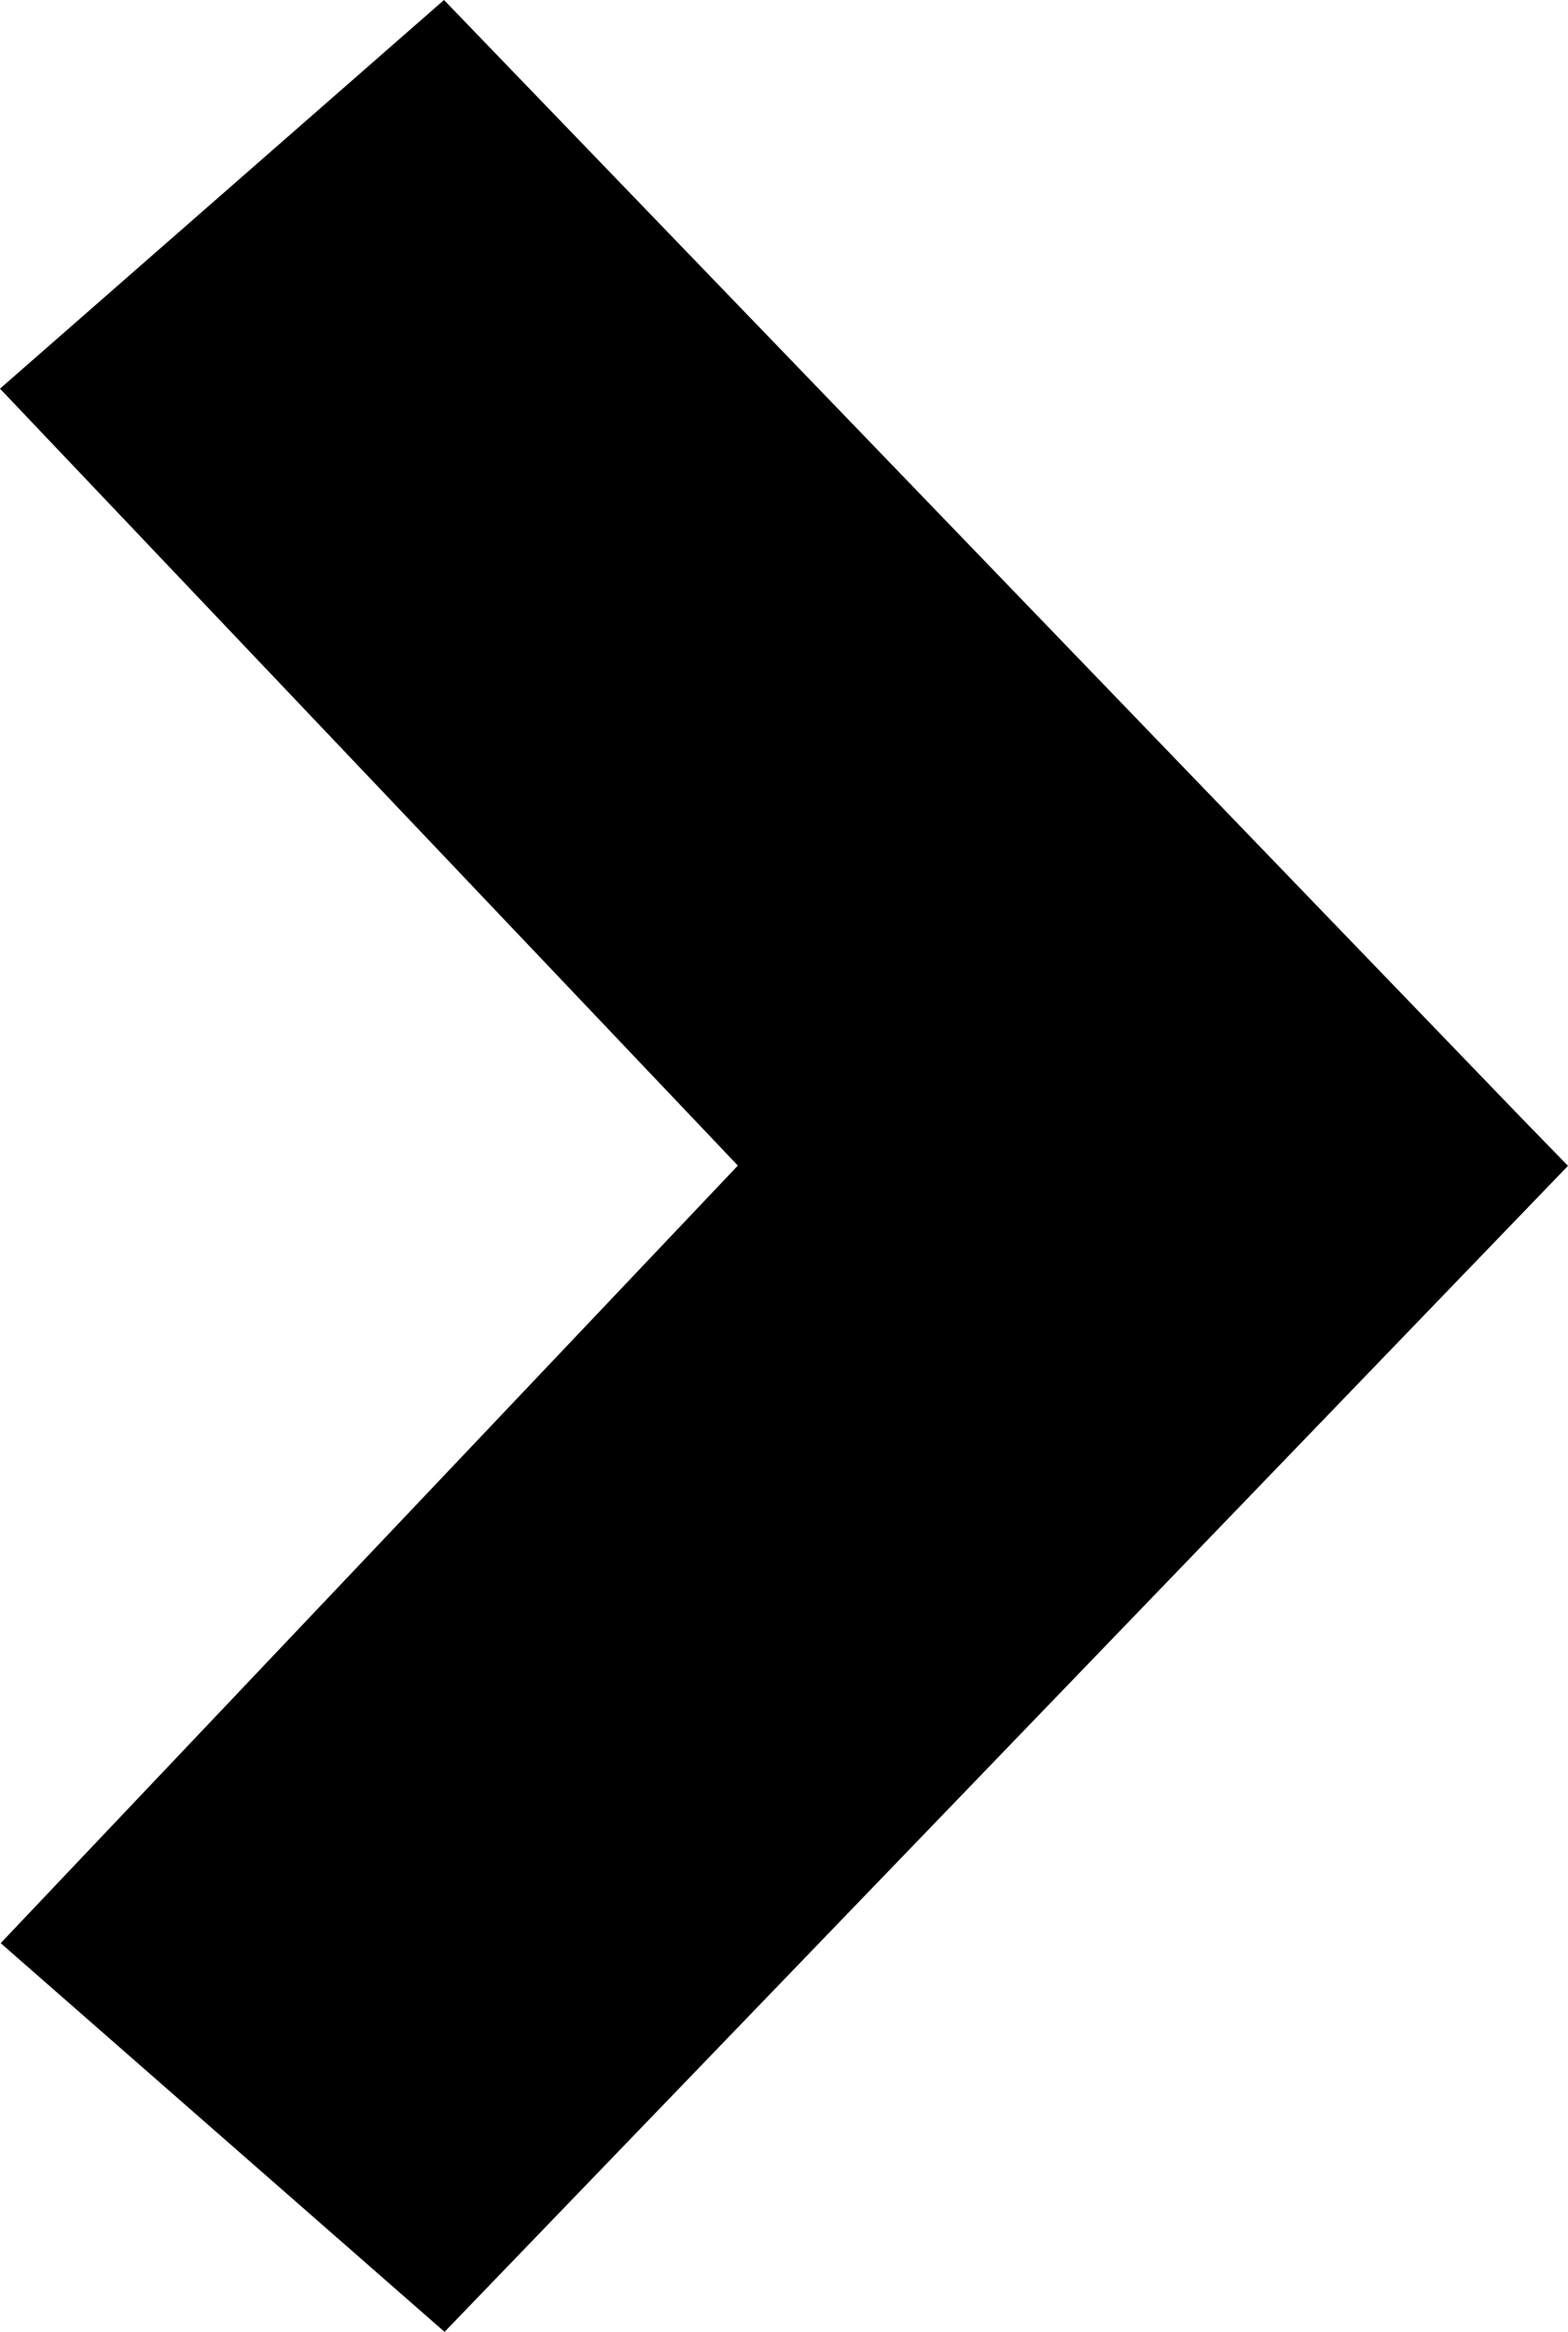 <?xml version="1.0" encoding="utf-8"?>
<!-- Generator: Adobe Illustrator 16.0.0, SVG Export Plug-In . SVG Version: 6.00 Build 0)  -->
<!DOCTYPE svg PUBLIC "-//W3C//DTD SVG 1.1//EN" "http://www.w3.org/Graphics/SVG/1.1/DTD/svg11.dtd">
<svg version="1.1" id="Layer_1" xmlns="http://www.w3.org/2000/svg" xmlns:xlink="http://www.w3.org/1999/xlink" x="0px" y="0px"
	 width="25.286px" height="37.583px" viewBox="0 0 25.286 37.583" enable-background="new 0 0 25.286 37.583" xml:space="preserve">
<polygon points="24.516,17.999 7.16,0 0,6.264 11.899,18.786 0.011,31.318 7.169,37.583 25.286,18.79 "/>
</svg>
